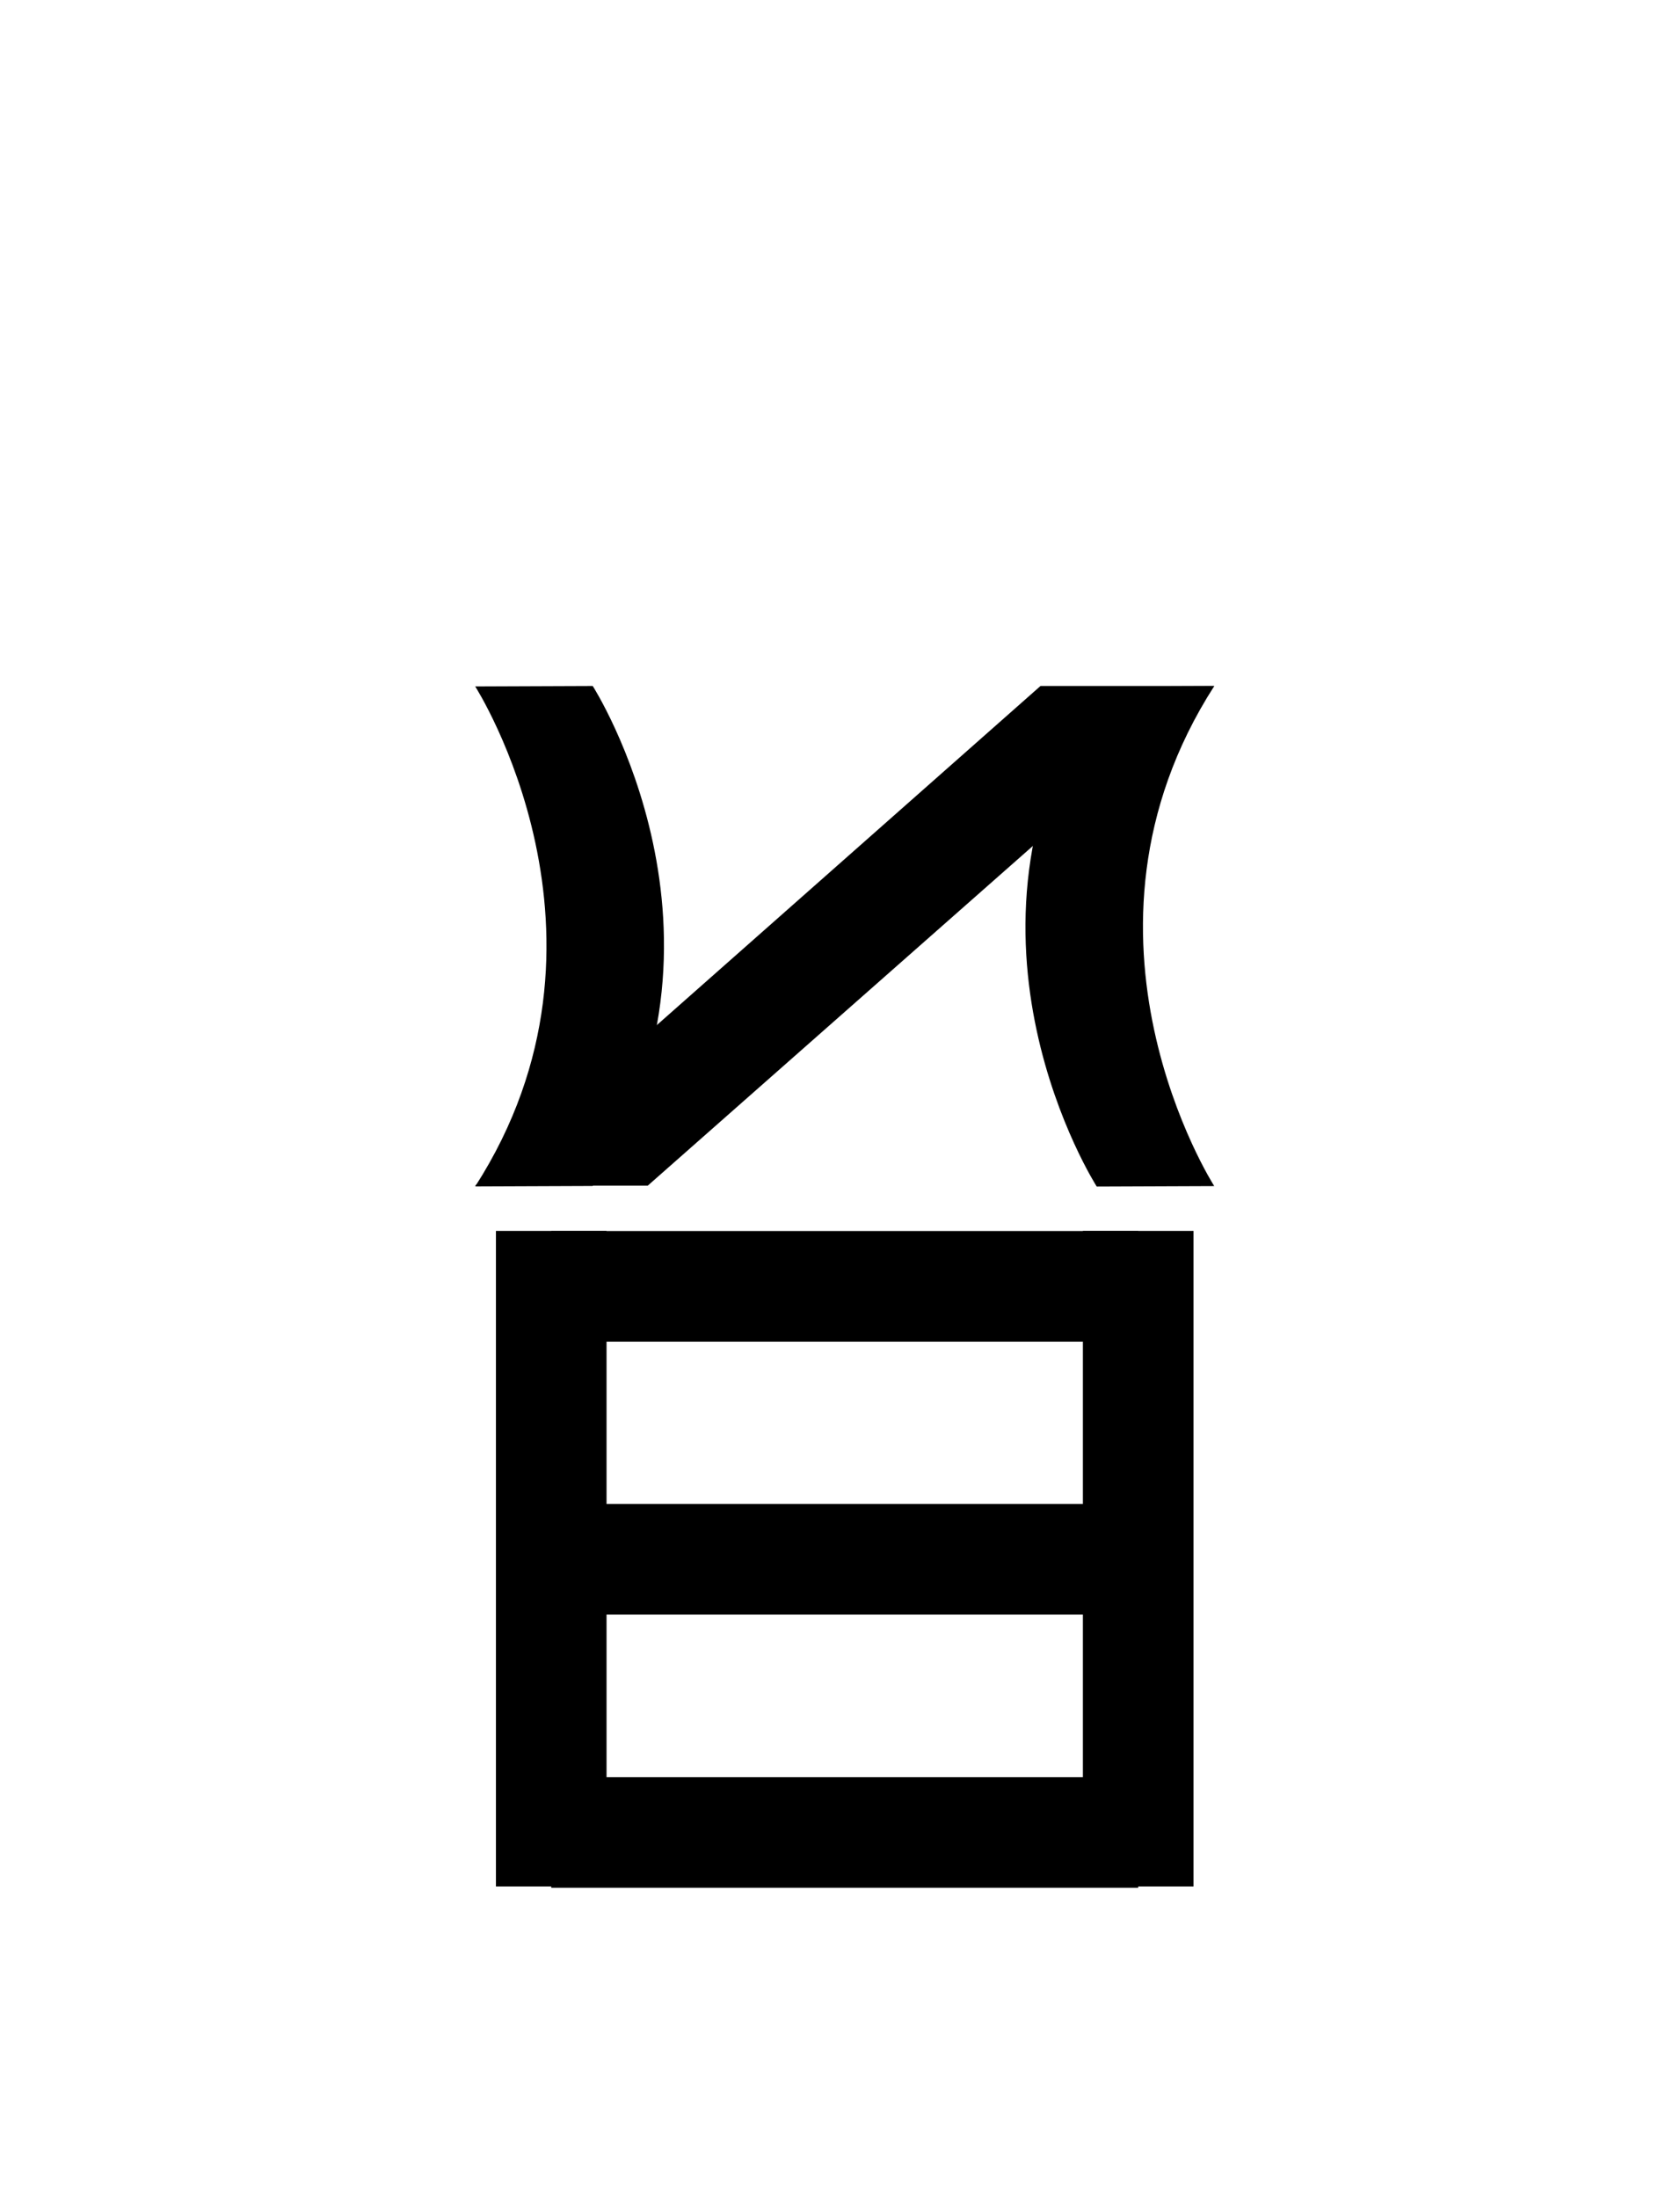 <?xml version="1.0" encoding="UTF-8"?>
<svg id="a" data-name="레이어 1" xmlns="http://www.w3.org/2000/svg" width="14.583" height="19.077" viewBox="0 0 14.583 19.077">
  <rect x="4.305" y="10.682" width=".96" height="5.689" stroke-width="0"/>
  <rect x="9.4" y="10.682" width=".96" height="5.689" stroke-width="0"/>
  <rect x="6.853" y="8.615" width=".96" height="5.095" transform="translate(18.495 3.83) rotate(90)" stroke-width="0"/>
  <rect x="6.853" y="13.355" width=".96" height="5.095" transform="translate(23.235 8.569) rotate(90)" stroke-width="0"/>
  <rect x="6.853" y="10.985" width=".96" height="5.095" transform="translate(20.865 6.199) rotate(90)" stroke-width="0"/>
  <polygon points="10.54 5.953 5.623 10.289 4.125 10.289 9.032 5.953 10.54 5.953" stroke-width="0"/>
  <path d="M10.54,10.293s-1.392-2.173,0-4.339l-1.02.004c-1.392,2.166,0,4.339,0,4.339l1.02-.004Z" stroke-width="0"/>
  <path d="M4.125,5.957s1.392,2.173,0,4.339l1.02-.004c1.392-2.166,0-4.339,0-4.339l-1.02.004Z" stroke-width="0"/>
</svg>